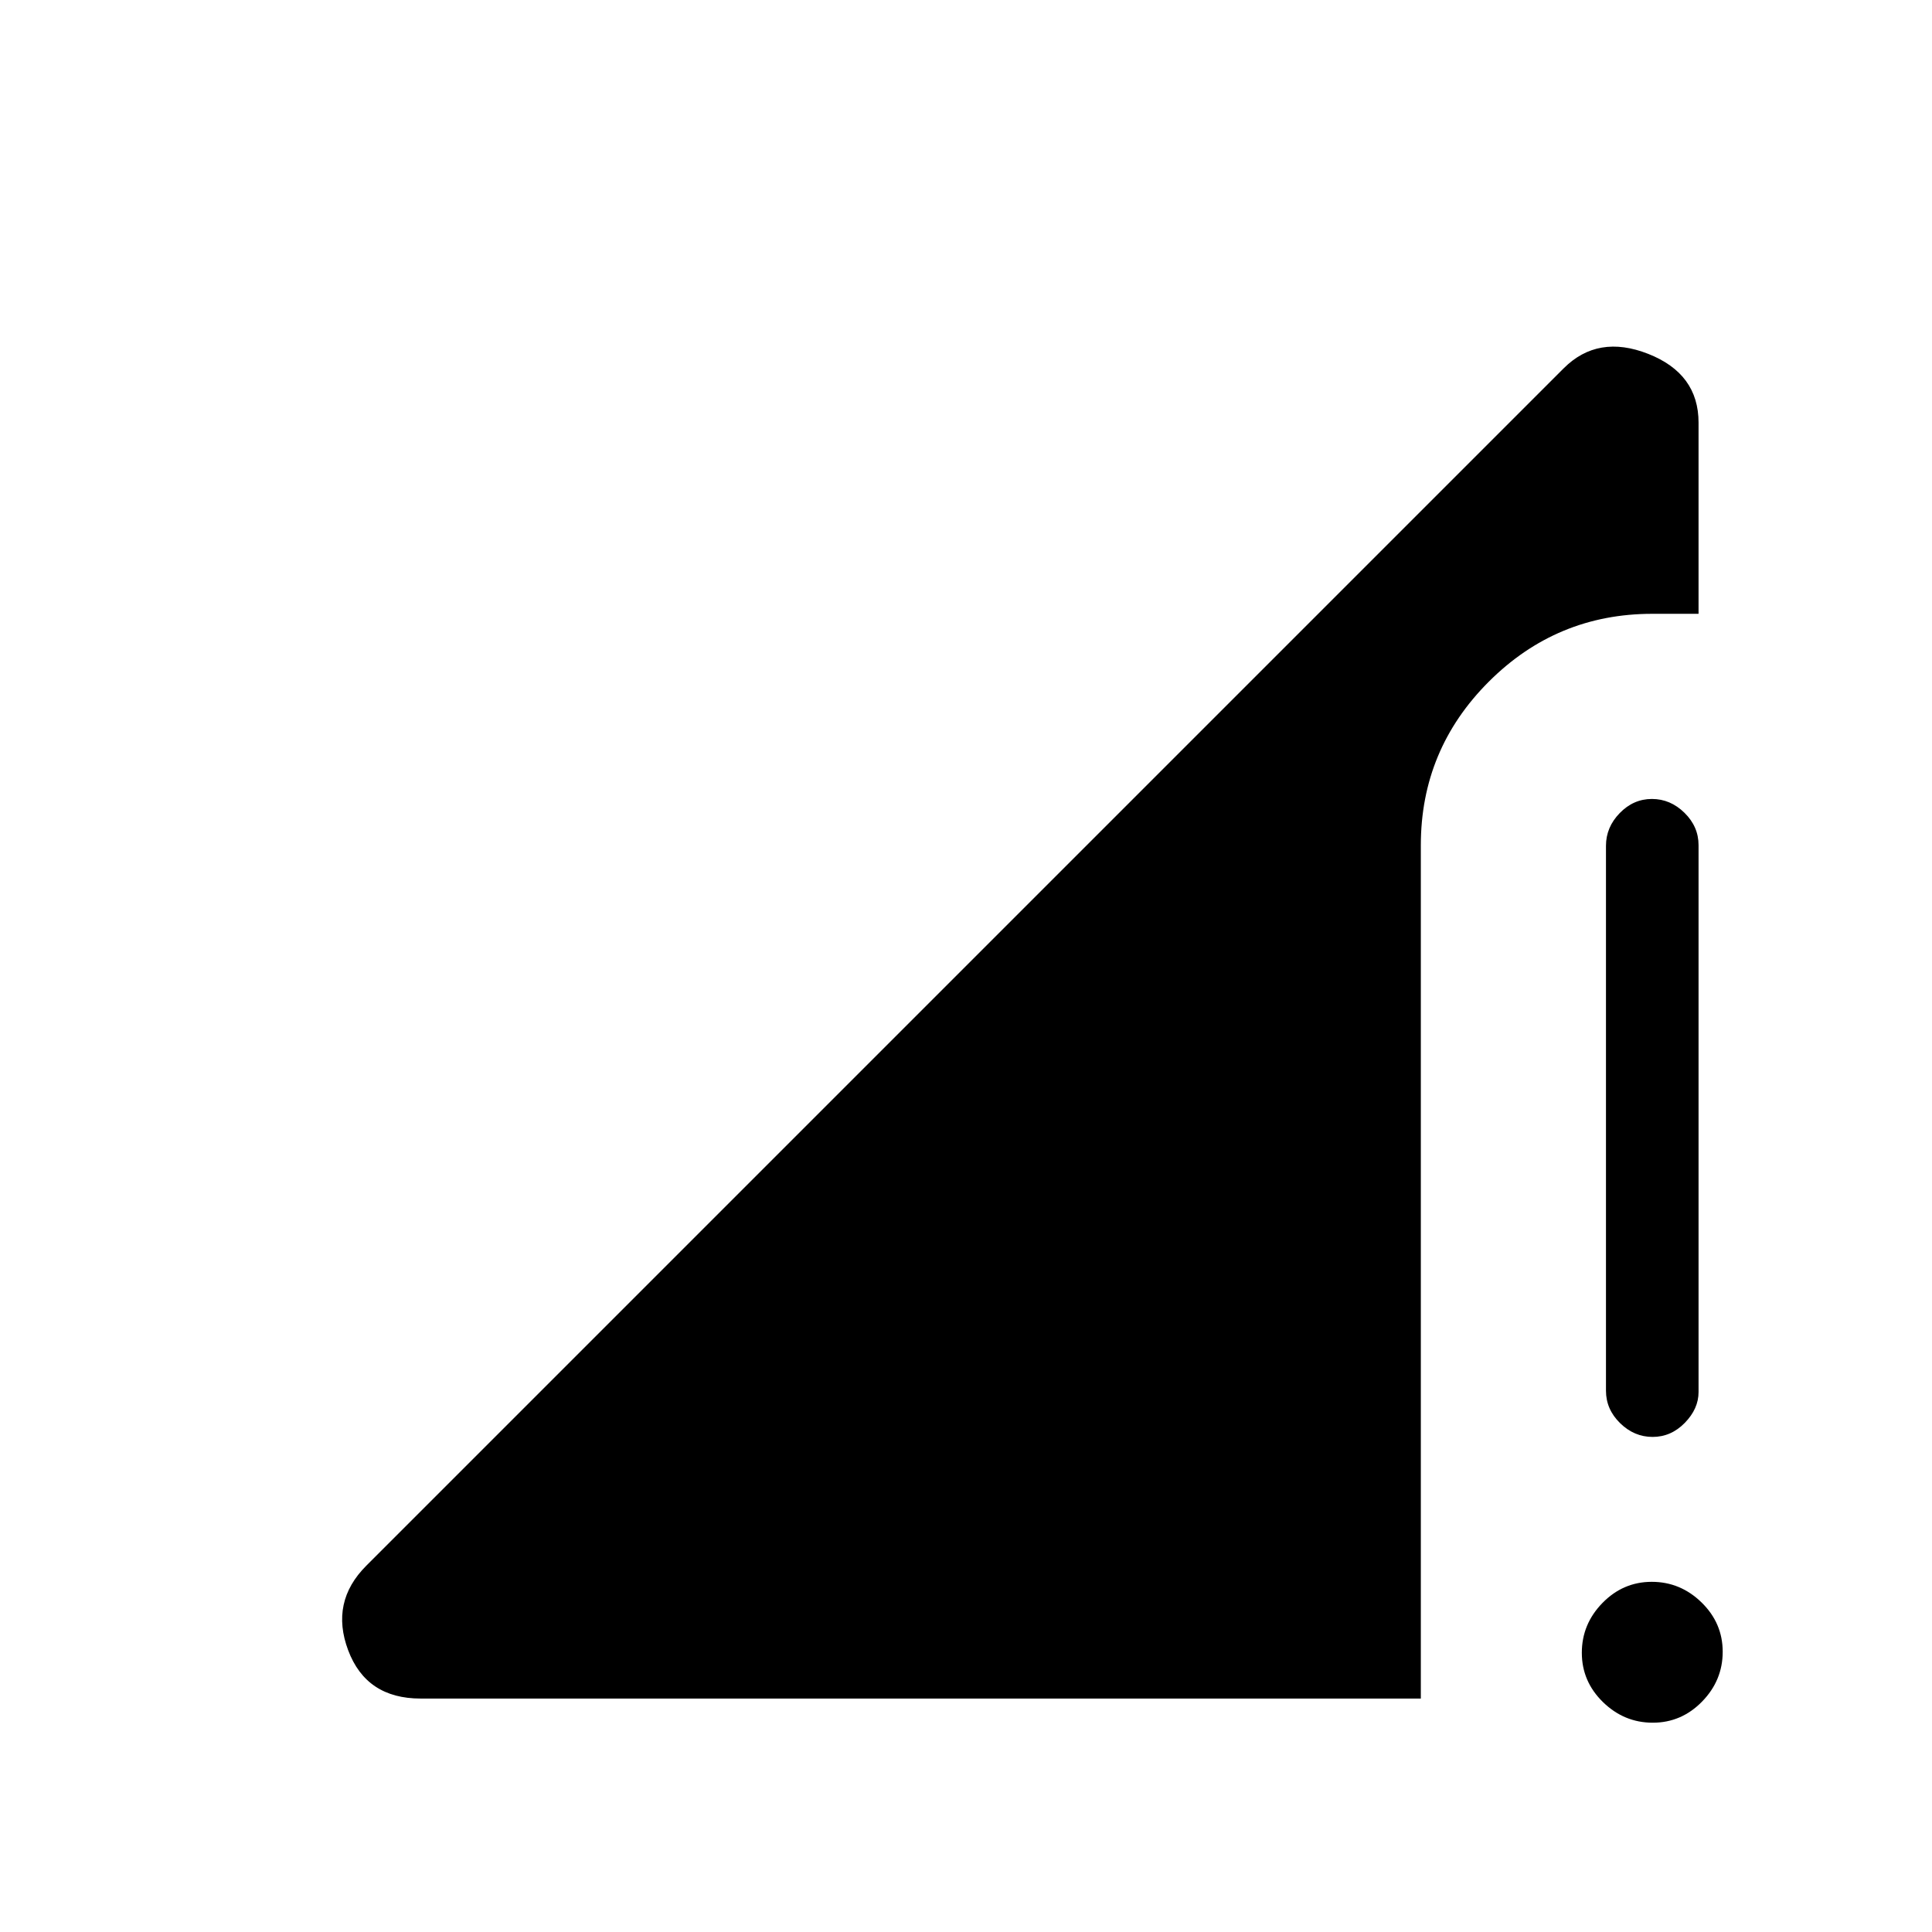 <svg xmlns="http://www.w3.org/2000/svg" height="20" viewBox="0 -960 960 960" width="20"><path d="m182-182 595-595q17-17 42-7.16 25 9.85 25 34.16v95h-23q-47.5 0-81.25 33.75T706-540v424H209q-27 0-36-24t9-42Zm639.25 78q-14.25 0-24.75-10.25-10.5-10.26-10.5-24.5 0-14.25 10.25-24.75 10.26-10.5 24.5-10.5 14.25 0 24.75 10.25 10.5 10.26 10.5 24.5 0 14.25-10.25 24.75-10.26 10.5-24.5 10.5ZM798-268.96v-270.76q0-9.23 6.82-16.25 6.83-7.03 16-7.03 9.18 0 16.18 6.87 7 6.86 7 16.1v271.74q0 8.29-6.82 15.29-6.83 7-16 7-9.18 0-16.18-6.86-7-6.87-7-16.1Z"/></svg>